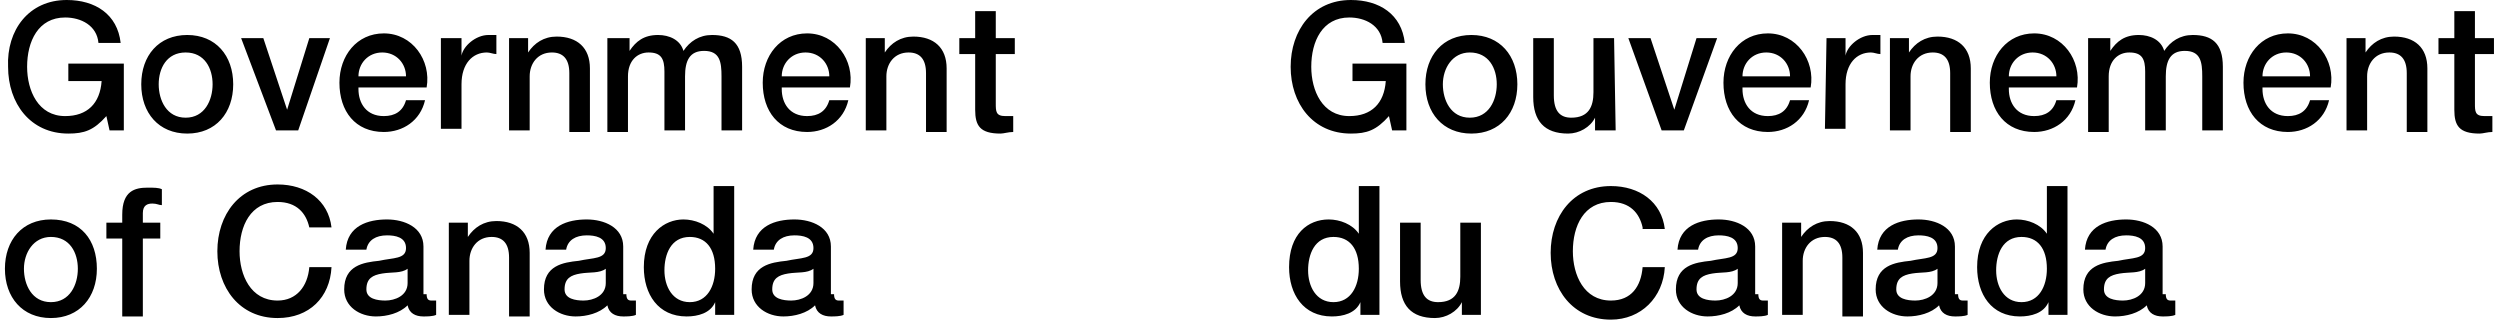 <svg width="219" height="28" viewBox="0 0 219 28" fill="none" xmlns="http://www.w3.org/2000/svg">
<path d="M10.847 11.423H9.597L9.319 10.169C8.208 11.423 7.375 11.701 5.986 11.701C2.653 11.701 0.708 9.055 0.708 5.851C0.57 2.647 2.514 0 5.847 0C8.347 0 10.291 1.254 10.569 3.761H8.625C8.486 2.229 7.097 1.532 5.708 1.532C3.347 1.532 2.375 3.622 2.375 5.851C2.375 7.94 3.347 10.169 5.708 10.169C7.652 10.169 8.763 9.055 8.902 7.104H5.986V5.572H10.847V11.423ZM12.374 7.383C12.374 4.876 13.902 3.065 16.402 3.065C18.902 3.065 20.429 4.876 20.429 7.383C20.429 9.891 18.902 11.701 16.402 11.701C13.902 11.701 12.374 9.891 12.374 7.383ZM18.624 7.383C18.624 5.99 17.929 4.597 16.263 4.597C14.596 4.597 13.902 5.99 13.902 7.383C13.902 8.776 14.596 10.309 16.263 10.309C17.929 10.309 18.624 8.776 18.624 7.383ZM21.124 3.343H23.068L25.151 9.612L27.095 3.343H28.901L26.123 11.423H24.179L21.124 3.343ZM31.401 7.801C31.401 9.055 32.095 10.169 33.623 10.169C34.595 10.169 35.289 9.751 35.567 8.776H37.234C36.817 10.587 35.289 11.562 33.623 11.562C31.123 11.562 29.734 9.751 29.734 7.244C29.734 4.876 31.262 2.925 33.623 2.925C36.123 2.925 37.789 5.294 37.373 7.662H31.401V7.801ZM35.567 6.687C35.567 5.572 34.734 4.597 33.484 4.597C32.234 4.597 31.401 5.572 31.401 6.687H35.567ZM38.761 3.343H40.428V4.876C40.567 4.04 41.678 3.065 42.789 3.065C43.205 3.065 43.344 3.065 43.483 3.065V4.736C43.205 4.736 42.928 4.597 42.65 4.597C41.4 4.597 40.428 5.572 40.428 7.383V11.284H38.622V3.343H38.761ZM44.594 3.343H46.261V4.597C46.816 3.761 47.65 3.204 48.761 3.204C50.566 3.204 51.677 4.179 51.677 5.99V11.562H49.872V6.408C49.872 5.154 49.316 4.597 48.344 4.597C47.094 4.597 46.4 5.572 46.4 6.687V11.423H44.594V3.343ZM53.482 3.343H55.149V4.458C55.705 3.622 56.399 3.065 57.649 3.065C58.621 3.065 59.593 3.483 59.871 4.458C60.426 3.622 61.26 3.065 62.371 3.065C64.037 3.065 65.009 3.761 65.009 5.851V11.423H63.204V6.687C63.204 5.433 63.065 4.458 61.676 4.458C60.426 4.458 60.01 5.294 60.01 6.687V11.423H58.204V6.269C58.204 5.154 57.926 4.597 56.816 4.597C55.843 4.597 55.01 5.294 55.01 6.687V11.562H53.205V3.343H53.482ZM68.481 7.801C68.481 9.055 69.176 10.169 70.703 10.169C71.675 10.169 72.37 9.751 72.648 8.776H74.314C73.898 10.587 72.37 11.562 70.703 11.562C68.204 11.562 66.815 9.751 66.815 7.244C66.815 4.876 68.342 2.925 70.703 2.925C73.203 2.925 74.87 5.294 74.453 7.662H68.481V7.801ZM72.648 6.687C72.648 5.572 71.814 4.597 70.564 4.597C69.315 4.597 68.481 5.572 68.481 6.687H72.648ZM75.842 3.343H77.508V4.597C78.064 3.761 78.897 3.204 80.008 3.204C81.814 3.204 82.925 4.179 82.925 5.99V11.562H81.119V6.408C81.119 5.154 80.564 4.597 79.592 4.597C78.342 4.597 77.647 5.572 77.647 6.687V11.423H75.842V3.343ZM84.036 3.343H85.425V0.975H87.23V3.343H88.897V4.736H87.23V9.055C87.23 9.751 87.23 10.169 88.063 10.169C88.341 10.169 88.619 10.169 88.758 10.169V11.562C88.341 11.562 87.924 11.701 87.647 11.701C85.841 11.701 85.425 11.005 85.425 9.612V4.736H84.036V3.343ZM0.431 23.542C0.431 21.035 1.958 19.224 4.458 19.224C7.097 19.224 8.486 21.035 8.486 23.542C8.486 26.05 6.958 27.861 4.458 27.861C1.958 27.861 0.431 26.05 0.431 23.542ZM6.819 23.542C6.819 22.149 6.125 20.756 4.458 20.756C2.93 20.756 2.097 22.149 2.097 23.542C2.097 24.935 2.792 26.468 4.458 26.468C6.125 26.468 6.819 24.935 6.819 23.542ZM9.319 19.503H10.708V18.806C10.708 16.716 11.819 16.438 12.93 16.438C13.485 16.438 13.902 16.438 14.18 16.577V17.97C13.902 17.97 13.763 17.831 13.346 17.831C12.93 17.831 12.513 17.97 12.513 18.667V19.503H14.041V20.895H12.513V27.721H10.708V20.895H9.319V19.503ZM27.095 19.92C26.818 18.667 25.984 17.692 24.318 17.692C21.957 17.692 20.985 19.781 20.985 22.01C20.985 24.099 21.957 26.328 24.318 26.328C25.984 26.328 26.956 25.075 27.095 23.403H29.04C28.901 26.05 27.095 27.861 24.318 27.861C20.985 27.861 19.04 25.214 19.04 22.01C19.04 18.806 20.985 16.159 24.318 16.159C26.818 16.159 28.762 17.552 29.04 19.92H27.095ZM37.373 25.771C37.373 26.189 37.511 26.328 37.789 26.328C37.928 26.328 38.067 26.328 38.206 26.328V27.582C37.928 27.721 37.373 27.721 37.095 27.721C36.4 27.721 35.845 27.443 35.706 26.746C35.011 27.443 33.901 27.721 32.928 27.721C31.54 27.721 30.151 26.886 30.151 25.353C30.151 23.264 31.817 22.985 33.206 22.846C34.456 22.567 35.567 22.706 35.567 21.731C35.567 20.756 34.595 20.617 33.901 20.617C32.928 20.617 32.234 21.035 32.095 21.871H30.29C30.428 19.781 32.234 19.224 33.901 19.224C35.428 19.224 37.095 19.92 37.095 21.592V25.771H37.373ZM35.706 23.542C35.15 23.96 34.317 23.821 33.484 23.96C32.651 24.099 32.095 24.378 32.095 25.353C32.095 26.189 33.067 26.328 33.762 26.328C34.595 26.328 35.706 25.91 35.706 24.796V23.542ZM39.317 19.503H40.983V20.756C41.539 19.92 42.372 19.363 43.483 19.363C45.289 19.363 46.4 20.338 46.4 22.149V27.721H44.594V22.567C44.594 21.313 44.039 20.756 43.066 20.756C41.817 20.756 41.122 21.731 41.122 22.846V27.582H39.317V19.503ZM54.871 25.771C54.871 26.189 55.01 26.328 55.288 26.328C55.427 26.328 55.566 26.328 55.705 26.328V27.582C55.427 27.721 54.871 27.721 54.593 27.721C53.899 27.721 53.343 27.443 53.205 26.746C52.51 27.443 51.399 27.721 50.427 27.721C49.038 27.721 47.65 26.886 47.65 25.353C47.65 23.264 49.316 22.985 50.705 22.846C51.955 22.567 53.066 22.706 53.066 21.731C53.066 20.756 52.094 20.617 51.399 20.617C50.427 20.617 49.733 21.035 49.594 21.871H47.788C47.927 19.781 49.733 19.224 51.399 19.224C52.927 19.224 54.593 19.92 54.593 21.592V25.771H54.871ZM53.066 23.542C52.51 23.96 51.677 23.821 50.844 23.96C50.01 24.099 49.455 24.378 49.455 25.353C49.455 26.189 50.427 26.328 51.121 26.328C51.955 26.328 53.066 25.91 53.066 24.796V23.542ZM64.315 27.582H62.648V26.468C62.232 27.443 61.121 27.721 60.149 27.721C57.649 27.721 56.399 25.771 56.399 23.403C56.399 20.478 58.204 19.224 59.871 19.224C60.843 19.224 61.954 19.642 62.51 20.478V16.299H64.315V27.582ZM60.426 26.468C61.954 26.468 62.648 25.075 62.648 23.542C62.648 21.731 61.815 20.756 60.426 20.756C58.76 20.756 58.204 22.289 58.204 23.682C58.204 25.075 58.899 26.468 60.426 26.468ZM73.064 25.771C73.064 26.189 73.203 26.328 73.481 26.328C73.62 26.328 73.759 26.328 73.898 26.328V27.582C73.62 27.721 73.064 27.721 72.787 27.721C72.092 27.721 71.537 27.443 71.398 26.746C70.703 27.443 69.592 27.721 68.62 27.721C67.231 27.721 65.843 26.886 65.843 25.353C65.843 23.264 67.509 22.985 68.898 22.846C70.148 22.567 71.259 22.706 71.259 21.731C71.259 20.756 70.287 20.617 69.592 20.617C68.62 20.617 67.926 21.035 67.787 21.871H65.981C66.12 19.781 67.926 19.224 69.592 19.224C71.12 19.224 72.787 19.92 72.787 21.592V25.771H73.064ZM71.259 23.542C70.703 23.96 69.87 23.821 69.037 23.96C68.204 24.099 67.648 24.378 67.648 25.353C67.648 26.189 68.62 26.328 69.315 26.328C70.148 26.328 71.259 25.91 71.259 24.796V23.542ZM123.2 11.423H121.95L121.672 10.169C120.561 11.423 119.728 11.701 118.339 11.701C115.006 11.701 113.061 9.055 113.061 5.851C113.061 2.647 115.006 0 118.339 0C120.839 0 122.783 1.254 123.061 3.761H121.116C120.978 2.229 119.589 1.532 118.2 1.532C115.839 1.532 114.867 3.622 114.867 5.851C114.867 7.94 115.839 10.169 118.2 10.169C120.144 10.169 121.255 9.055 121.394 7.104H118.478V5.572H123.2V11.423ZM124.866 7.383C124.866 4.876 126.394 3.065 128.894 3.065C131.393 3.065 132.921 4.876 132.921 7.383C132.921 9.891 131.393 11.701 128.894 11.701C126.394 11.701 124.866 9.891 124.866 7.383ZM131.116 7.383C131.116 5.99 130.421 4.597 128.755 4.597C127.227 4.597 126.394 5.99 126.394 7.383C126.394 8.776 127.088 10.309 128.755 10.309C130.421 10.309 131.116 8.776 131.116 7.383ZM141.532 11.423H139.726V10.309C139.31 11.144 138.337 11.701 137.365 11.701C135.282 11.701 134.31 10.587 134.31 8.498V3.343H136.115V8.358C136.115 9.751 136.671 10.309 137.643 10.309C139.171 10.309 139.587 9.333 139.587 8.08V3.343H141.393L141.532 11.423ZM142.643 3.343H144.587L146.67 9.612L148.614 3.343H150.42L147.503 11.423H145.559L142.643 3.343ZM152.642 7.801C152.642 9.055 153.336 10.169 154.864 10.169C155.836 10.169 156.531 9.751 156.808 8.776H158.475C158.058 10.587 156.531 11.562 154.864 11.562C152.364 11.562 150.975 9.751 150.975 7.244C150.975 4.876 152.503 2.925 154.864 2.925C157.364 2.925 159.03 5.294 158.614 7.662H152.642V7.801ZM156.808 6.687C156.808 5.572 155.975 4.597 154.725 4.597C153.475 4.597 152.642 5.572 152.642 6.687H156.808ZM160.003 3.343H161.669V4.876C161.808 4.04 162.919 3.065 164.03 3.065C164.447 3.065 164.586 3.065 164.724 3.065V4.736C164.447 4.736 164.169 4.597 163.891 4.597C162.641 4.597 161.669 5.572 161.669 7.383V11.284H159.864L160.003 3.343ZM165.558 3.343H167.224V4.597C167.78 3.761 168.613 3.204 169.724 3.204C171.529 3.204 172.641 4.179 172.641 5.99V11.562H170.835V6.408C170.835 5.154 170.28 4.597 169.307 4.597C168.058 4.597 167.363 5.572 167.363 6.687V11.423H165.558V3.343ZM175.974 7.801C175.974 9.055 176.668 10.169 178.196 10.169C179.168 10.169 179.862 9.751 180.14 8.776H181.807C181.39 10.587 179.862 11.562 178.196 11.562C175.696 11.562 174.307 9.751 174.307 7.244C174.307 4.876 175.835 2.925 178.196 2.925C180.695 2.925 182.362 5.294 181.945 7.662H175.974V7.801ZM180.14 6.687C180.14 5.572 179.307 4.597 178.057 4.597C176.807 4.597 175.974 5.572 175.974 6.687H180.14ZM183.195 3.343H184.862V4.458C185.417 3.622 186.112 3.065 187.362 3.065C188.334 3.065 189.306 3.483 189.584 4.458C190.139 3.622 190.973 3.065 192.084 3.065C193.75 3.065 194.722 3.761 194.722 5.851V11.423H192.917V6.687C192.917 5.433 192.778 4.458 191.389 4.458C190.139 4.458 189.723 5.294 189.723 6.687V11.423H187.917V6.269C187.917 5.154 187.639 4.597 186.528 4.597C185.556 4.597 184.723 5.294 184.723 6.687V11.562H182.918V3.343H183.195ZM198.194 7.801C198.194 9.055 198.889 10.169 200.416 10.169C201.388 10.169 202.083 9.751 202.361 8.776H204.027C203.611 10.587 202.083 11.562 200.416 11.562C197.916 11.562 196.528 9.751 196.528 7.244C196.528 4.876 198.055 2.925 200.416 2.925C202.916 2.925 204.583 5.294 204.166 7.662H198.194V7.801ZM202.361 6.687C202.361 5.572 201.527 4.597 200.277 4.597C199.027 4.597 198.194 5.572 198.194 6.687H202.361ZM205.555 3.343H207.221V4.597C207.777 3.761 208.61 3.204 209.721 3.204C211.527 3.204 212.638 4.179 212.638 5.99V11.562H210.832V6.408C210.832 5.154 210.277 4.597 209.305 4.597C208.055 4.597 207.36 5.572 207.36 6.687V11.423H205.555V3.343ZM213.61 3.343H214.999V0.975H216.804V3.343H218.471V4.736H216.804V9.055C216.804 9.751 216.804 10.169 217.637 10.169C217.915 10.169 218.193 10.169 218.332 10.169V11.562C217.915 11.562 217.498 11.701 217.221 11.701C215.415 11.701 214.999 11.005 214.999 9.612V4.736H213.61V3.343ZM120.839 27.582H119.172V26.468C118.755 27.443 117.644 27.721 116.672 27.721C114.172 27.721 112.923 25.771 112.923 23.403C112.923 20.478 114.589 19.224 116.395 19.224C117.367 19.224 118.478 19.642 119.033 20.478V16.299H120.839V27.582ZM116.811 26.468C118.339 26.468 119.033 25.075 119.033 23.542C119.033 21.731 118.2 20.756 116.811 20.756C115.145 20.756 114.589 22.289 114.589 23.682C114.589 25.075 115.284 26.468 116.811 26.468ZM129.866 27.582H128.06V26.468C127.644 27.303 126.672 27.861 125.699 27.861C123.616 27.861 122.644 26.746 122.644 24.657V19.503H124.45V24.517C124.45 25.91 125.005 26.468 125.977 26.468C127.505 26.468 127.922 25.492 127.922 24.239V19.503H129.727V27.582H129.866ZM143.893 19.92C143.615 18.667 142.782 17.692 141.115 17.692C138.754 17.692 137.782 19.781 137.782 22.01C137.782 24.099 138.754 26.328 141.115 26.328C142.92 26.328 143.754 25.075 143.893 23.403H145.837C145.698 26.05 143.754 28 141.115 28C137.782 28 135.838 25.353 135.838 22.149C135.838 18.945 137.782 16.299 141.115 16.299C143.615 16.299 145.559 17.692 145.837 20.06H143.893V19.92ZM154.031 25.771C154.031 26.189 154.17 26.328 154.447 26.328C154.586 26.328 154.725 26.328 154.864 26.328V27.582C154.586 27.721 154.031 27.721 153.753 27.721C153.059 27.721 152.503 27.443 152.364 26.746C151.67 27.443 150.559 27.721 149.587 27.721C148.198 27.721 146.809 26.886 146.809 25.353C146.809 23.264 148.476 22.985 149.864 22.846C151.114 22.567 152.225 22.706 152.225 21.731C152.225 20.756 151.253 20.617 150.559 20.617C149.587 20.617 148.892 21.035 148.753 21.871H146.948C147.087 19.781 148.892 19.224 150.559 19.224C152.086 19.224 153.753 19.92 153.753 21.592V25.771H154.031ZM152.225 23.542C151.67 23.96 150.837 23.821 150.003 23.96C149.17 24.099 148.614 24.378 148.614 25.353C148.614 26.189 149.587 26.328 150.281 26.328C151.114 26.328 152.225 25.91 152.225 24.796V23.542ZM156.114 19.503H157.78V20.756C158.336 19.92 159.169 19.363 160.28 19.363C162.086 19.363 163.197 20.338 163.197 22.149V27.721H161.391V22.567C161.391 21.313 160.836 20.756 159.864 20.756C158.614 20.756 157.919 21.731 157.919 22.846V27.582H156.114V19.503ZM171.529 25.771C171.529 26.189 171.668 26.328 171.946 26.328C172.085 26.328 172.224 26.328 172.363 26.328V27.582C172.085 27.721 171.529 27.721 171.252 27.721C170.557 27.721 170.002 27.443 169.863 26.746C169.169 27.443 168.058 27.721 167.085 27.721C165.697 27.721 164.308 26.886 164.308 25.353C164.308 23.264 165.974 22.985 167.363 22.846C168.613 22.567 169.724 22.706 169.724 21.731C169.724 20.756 168.752 20.617 168.057 20.617C167.085 20.617 166.391 21.035 166.252 21.871H164.447C164.586 19.781 166.391 19.224 168.057 19.224C169.585 19.224 171.252 19.92 171.252 21.592V25.771H171.529ZM169.724 23.542C169.169 23.96 168.335 23.821 167.502 23.96C166.669 24.099 166.113 24.378 166.113 25.353C166.113 26.189 167.085 26.328 167.78 26.328C168.613 26.328 169.724 25.91 169.724 24.796V23.542ZM181.112 27.582H179.446V26.468C179.029 27.443 177.918 27.721 176.946 27.721C174.446 27.721 173.196 25.771 173.196 23.403C173.196 20.478 175.001 19.224 176.668 19.224C177.64 19.224 178.751 19.642 179.307 20.478V16.299H181.112V27.582ZM177.085 26.468C178.612 26.468 179.307 25.075 179.307 23.542C179.307 21.731 178.473 20.756 177.085 20.756C175.418 20.756 174.863 22.289 174.863 23.682C174.863 25.075 175.557 26.468 177.085 26.468ZM189.723 25.771C189.723 26.189 189.861 26.328 190.139 26.328C190.278 26.328 190.417 26.328 190.556 26.328V27.582C190.278 27.721 189.723 27.721 189.445 27.721C188.75 27.721 188.195 27.443 188.056 26.746C187.362 27.443 186.251 27.721 185.279 27.721C183.89 27.721 182.501 26.886 182.501 25.353C182.501 23.264 184.167 22.985 185.556 22.846C186.806 22.567 187.917 22.706 187.917 21.731C187.917 20.756 186.945 20.617 186.251 20.617C185.278 20.617 184.584 21.035 184.445 21.871H182.64C182.779 19.781 184.584 19.224 186.251 19.224C187.778 19.224 189.445 19.92 189.445 21.592V25.771H189.723ZM187.917 23.542C187.362 23.96 186.528 23.821 185.695 23.96C184.862 24.099 184.306 24.378 184.306 25.353C184.306 26.189 185.279 26.328 185.973 26.328C186.806 26.328 187.917 25.91 187.917 24.796V23.542Z" fill="black"/>
</svg>
